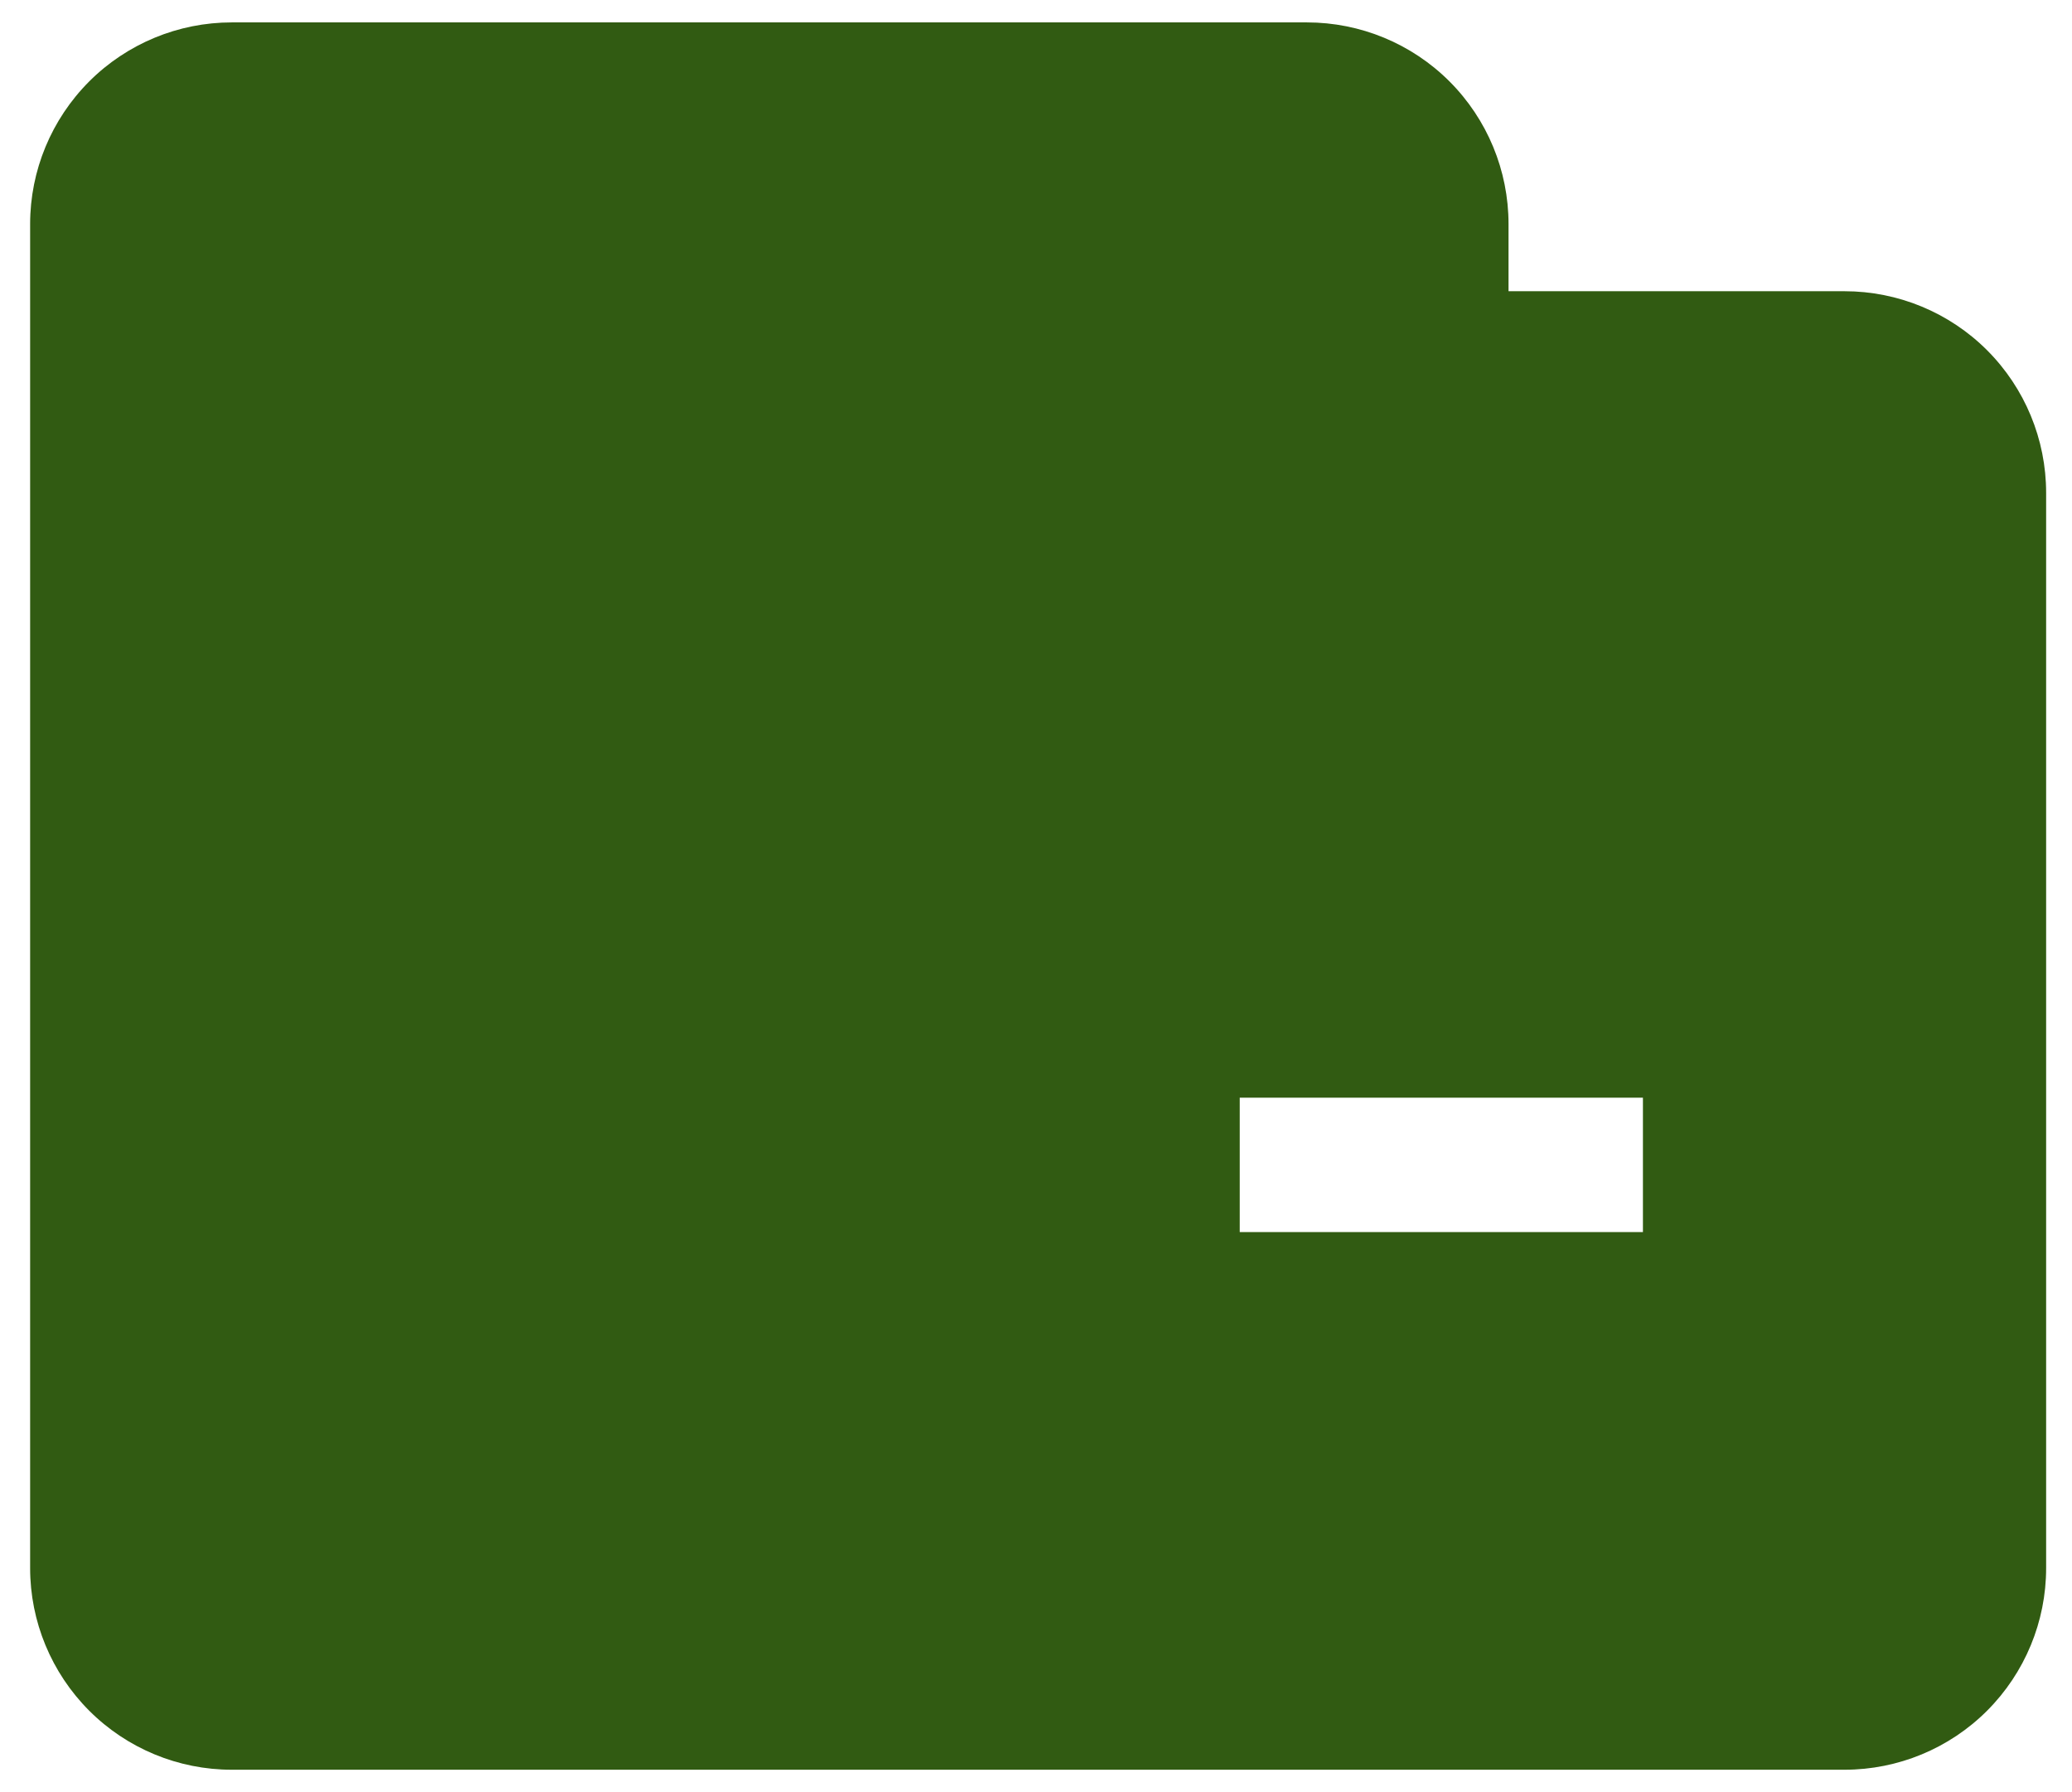 <svg width="37" height="32" viewBox="0 0 37 32" fill="none" xmlns="http://www.w3.org/2000/svg">
<path fill-rule="evenodd" clip-rule="evenodd" d="M0.538 4C0.538 3.045 0.918 2.13 1.593 1.454C2.268 0.779 3.184 0.4 4.138 0.4H23.338C24.293 0.4 25.209 0.779 25.884 1.454C26.559 2.13 26.938 3.045 26.938 4V5.2H32.938C33.893 5.2 34.809 5.579 35.484 6.254C36.159 6.93 36.538 7.845 36.538 8.8V28C36.538 28.955 36.159 29.87 35.484 30.546C34.809 31.221 33.893 31.6 32.938 31.6H4.138C3.184 31.6 2.268 31.221 1.593 30.546C0.918 29.87 0.538 28.955 0.538 28L0.538 4ZM22.138 22H29.338V19.6H22.138V22Z" fill="#315B12"/>
</svg>
